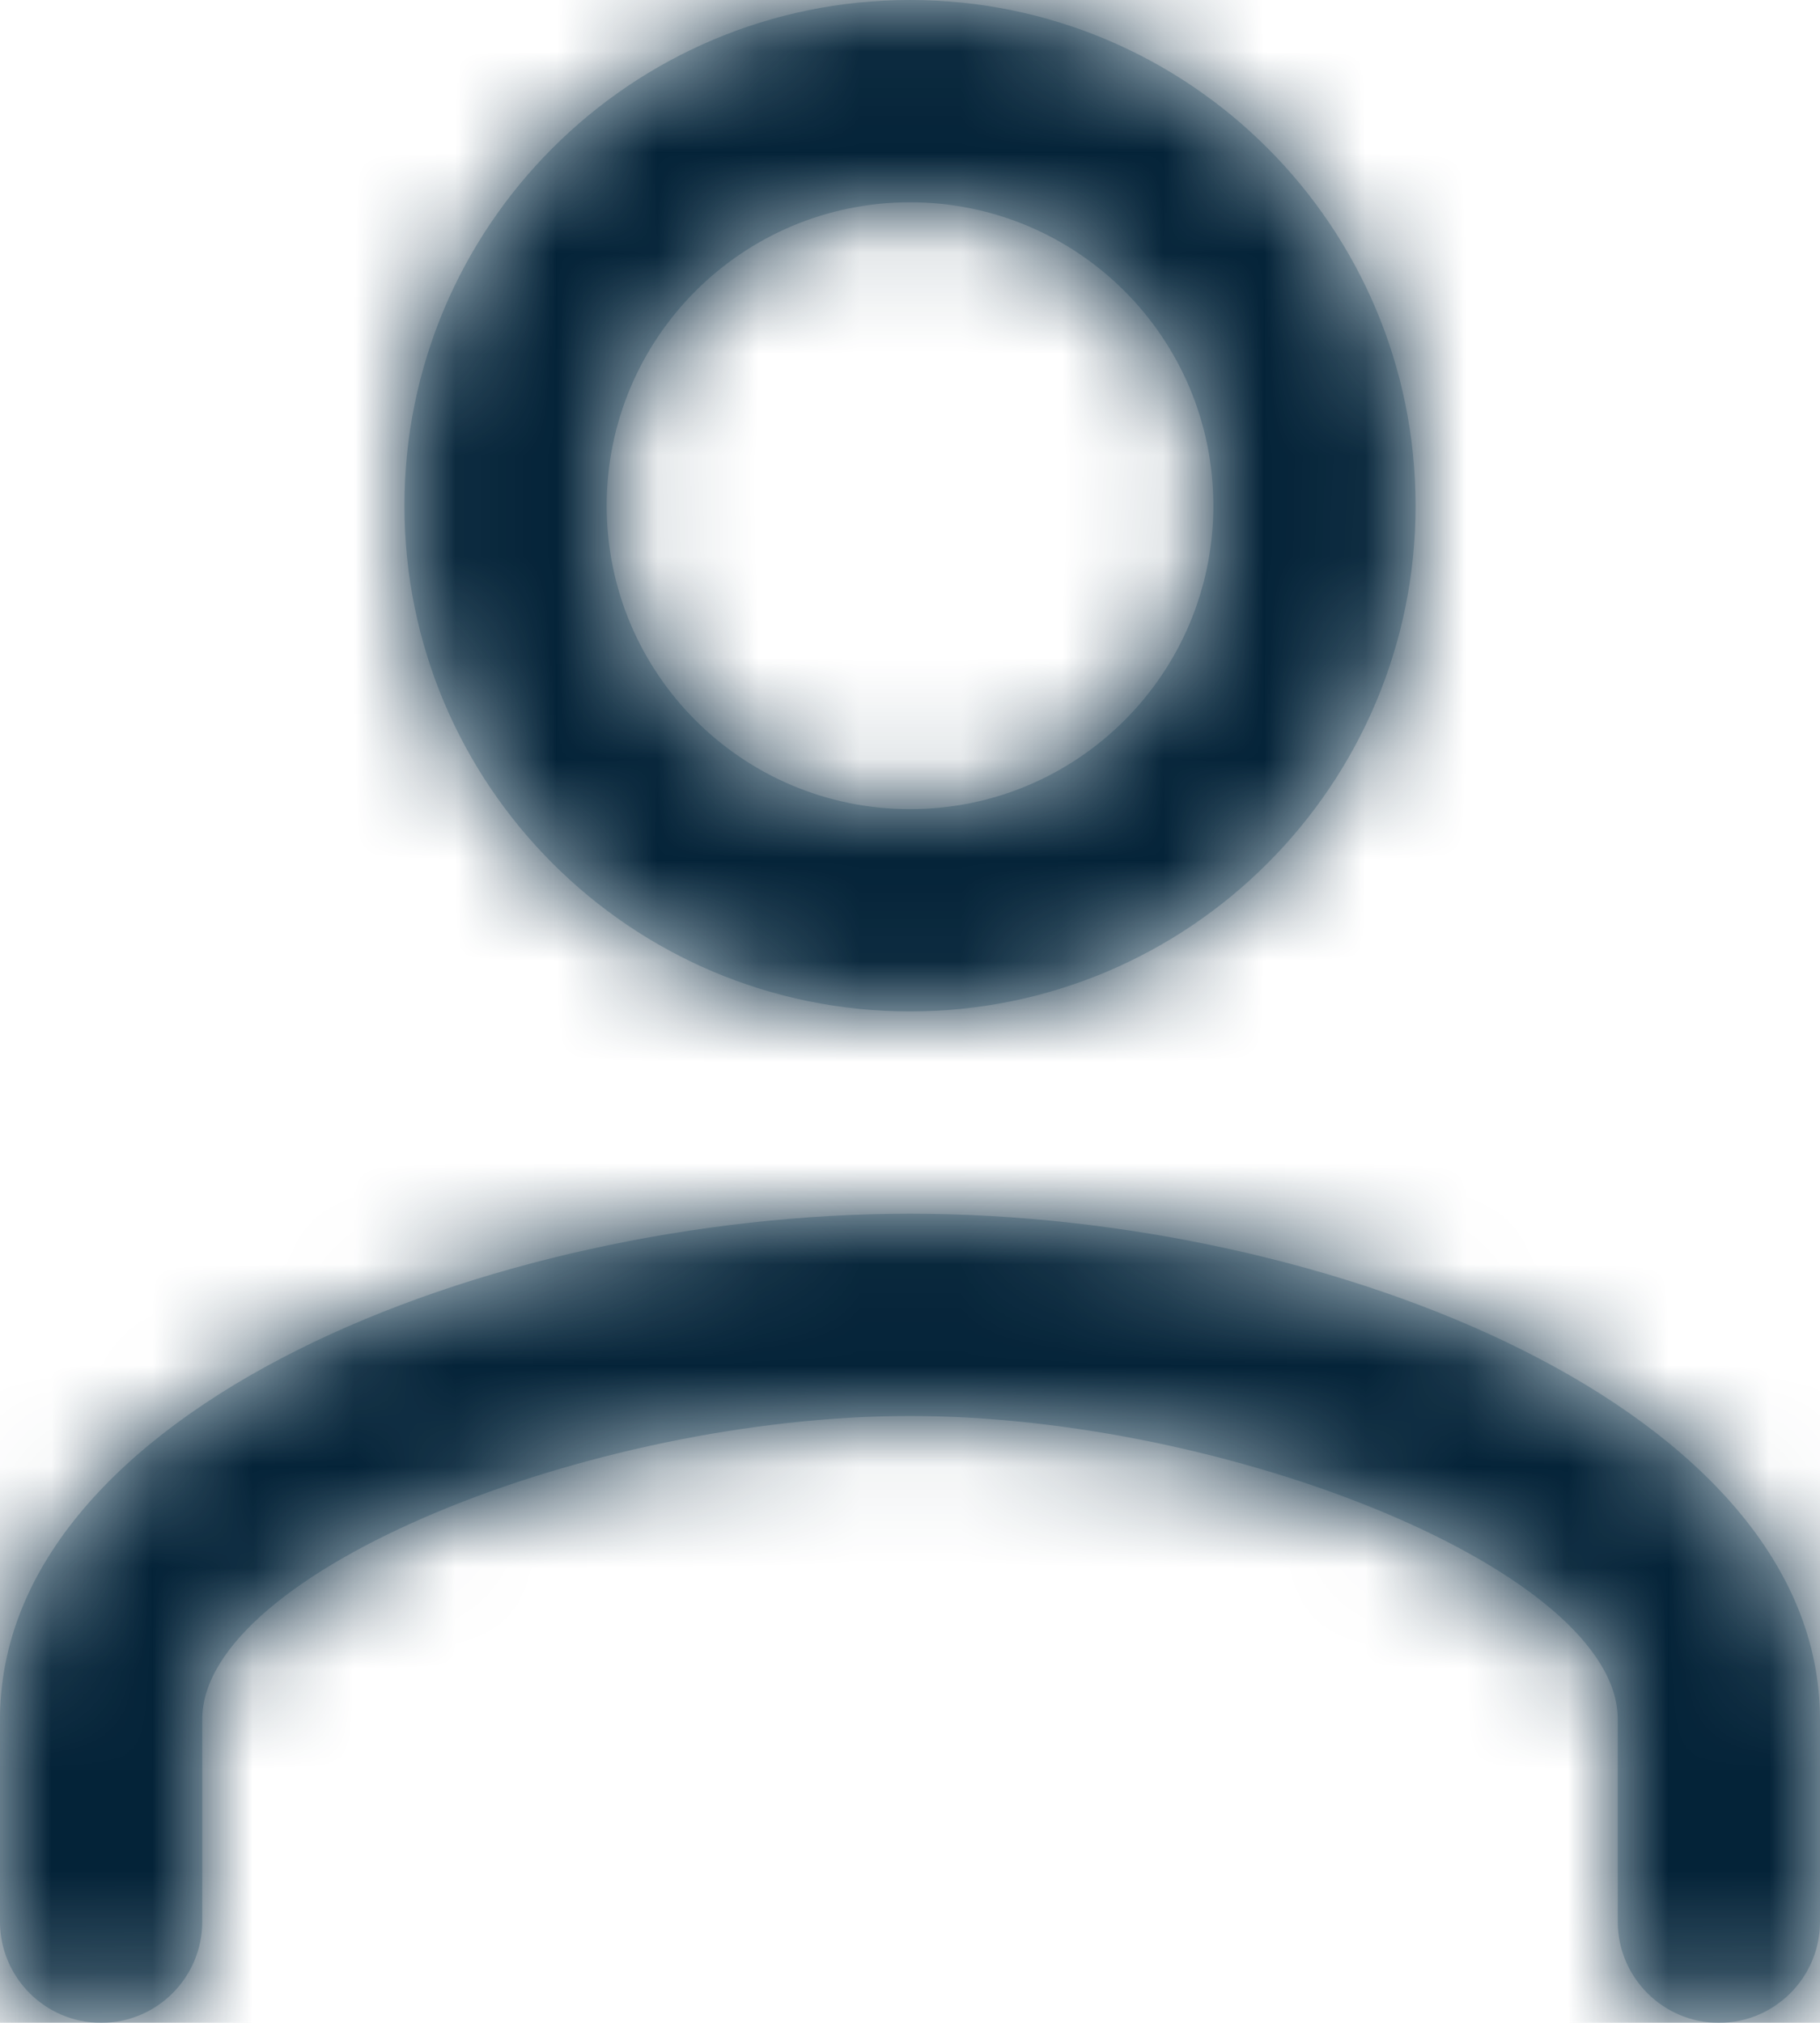 <?xml version="1.0" encoding="UTF-8"?>
<svg width="18px" height="20px" viewBox="0 0 18 20" version="1.1" xmlns="http://www.w3.org/2000/svg" xmlns:xlink="http://www.w3.org/1999/xlink">
    <!-- Generator: sketchtool 55.1 (78136) - https://sketchapp.com -->
    <title>E14CD44B-D9D9-4EC1-8BD1-AF39AB334005</title>
    <desc>Created with sketchtool.</desc>
    <defs>
        <path d="M5,19 L5,21 C5,21.552 4.552,22 4,22 C3.448,22 3,21.552 3,21 L3,19 C3,15.935 7.831,14 12,14 C16.169,14 21,15.935 21,19 L21,21 C21,21.552 20.552,22 20,22 C19.448,22 19,21.552 19,21 L19,19 C19,17.54 15.156,16 12,16 C8.844,16 5,17.54 5,19 Z M17,7 C17,9.762 14.762,12 12,12 C9.238,12 7,9.762 7,7 C7,4.238 9.238,2 12,2 C14.762,2 17,4.238 17,7 Z M15,7 C15,5.342 13.658,4 12,4 C10.342,4 9,5.342 9,7 C9,8.658 10.342,10 12,10 C13.658,10 15,8.658 15,7 Z" id="path-1"></path>
    </defs>
    <g id="Desktop" stroke="none" stroke-width="1" fill="none" fill-rule="evenodd">
        <g id="UI-/-Desktop--2" transform="translate(-1247, -30)">
            <g id="Navbar-#09">
                <g id="Navbar">
                    <g id="icon" transform="translate(1146, 28)">
                        <g id="icon_User" transform="translate(98, 0)">
                            <mask id="mask-2" fill="white">
                                <use xlink:href="#path-1"></use>
                            </mask>
                            <use id="Mask" fill="#C2D1D9" fill-rule="nonzero" xlink:href="#path-1"></use>
                            <g id="↪🎨" mask="url(#mask-2)" fill="#042338">
                                <rect id="Atoms-/-Colors-/-Black" x="0" y="0" width="24" height="24"></rect>
                            </g>
                        </g>
                    </g>
                </g>
            </g>
        </g>
    </g>
</svg>
